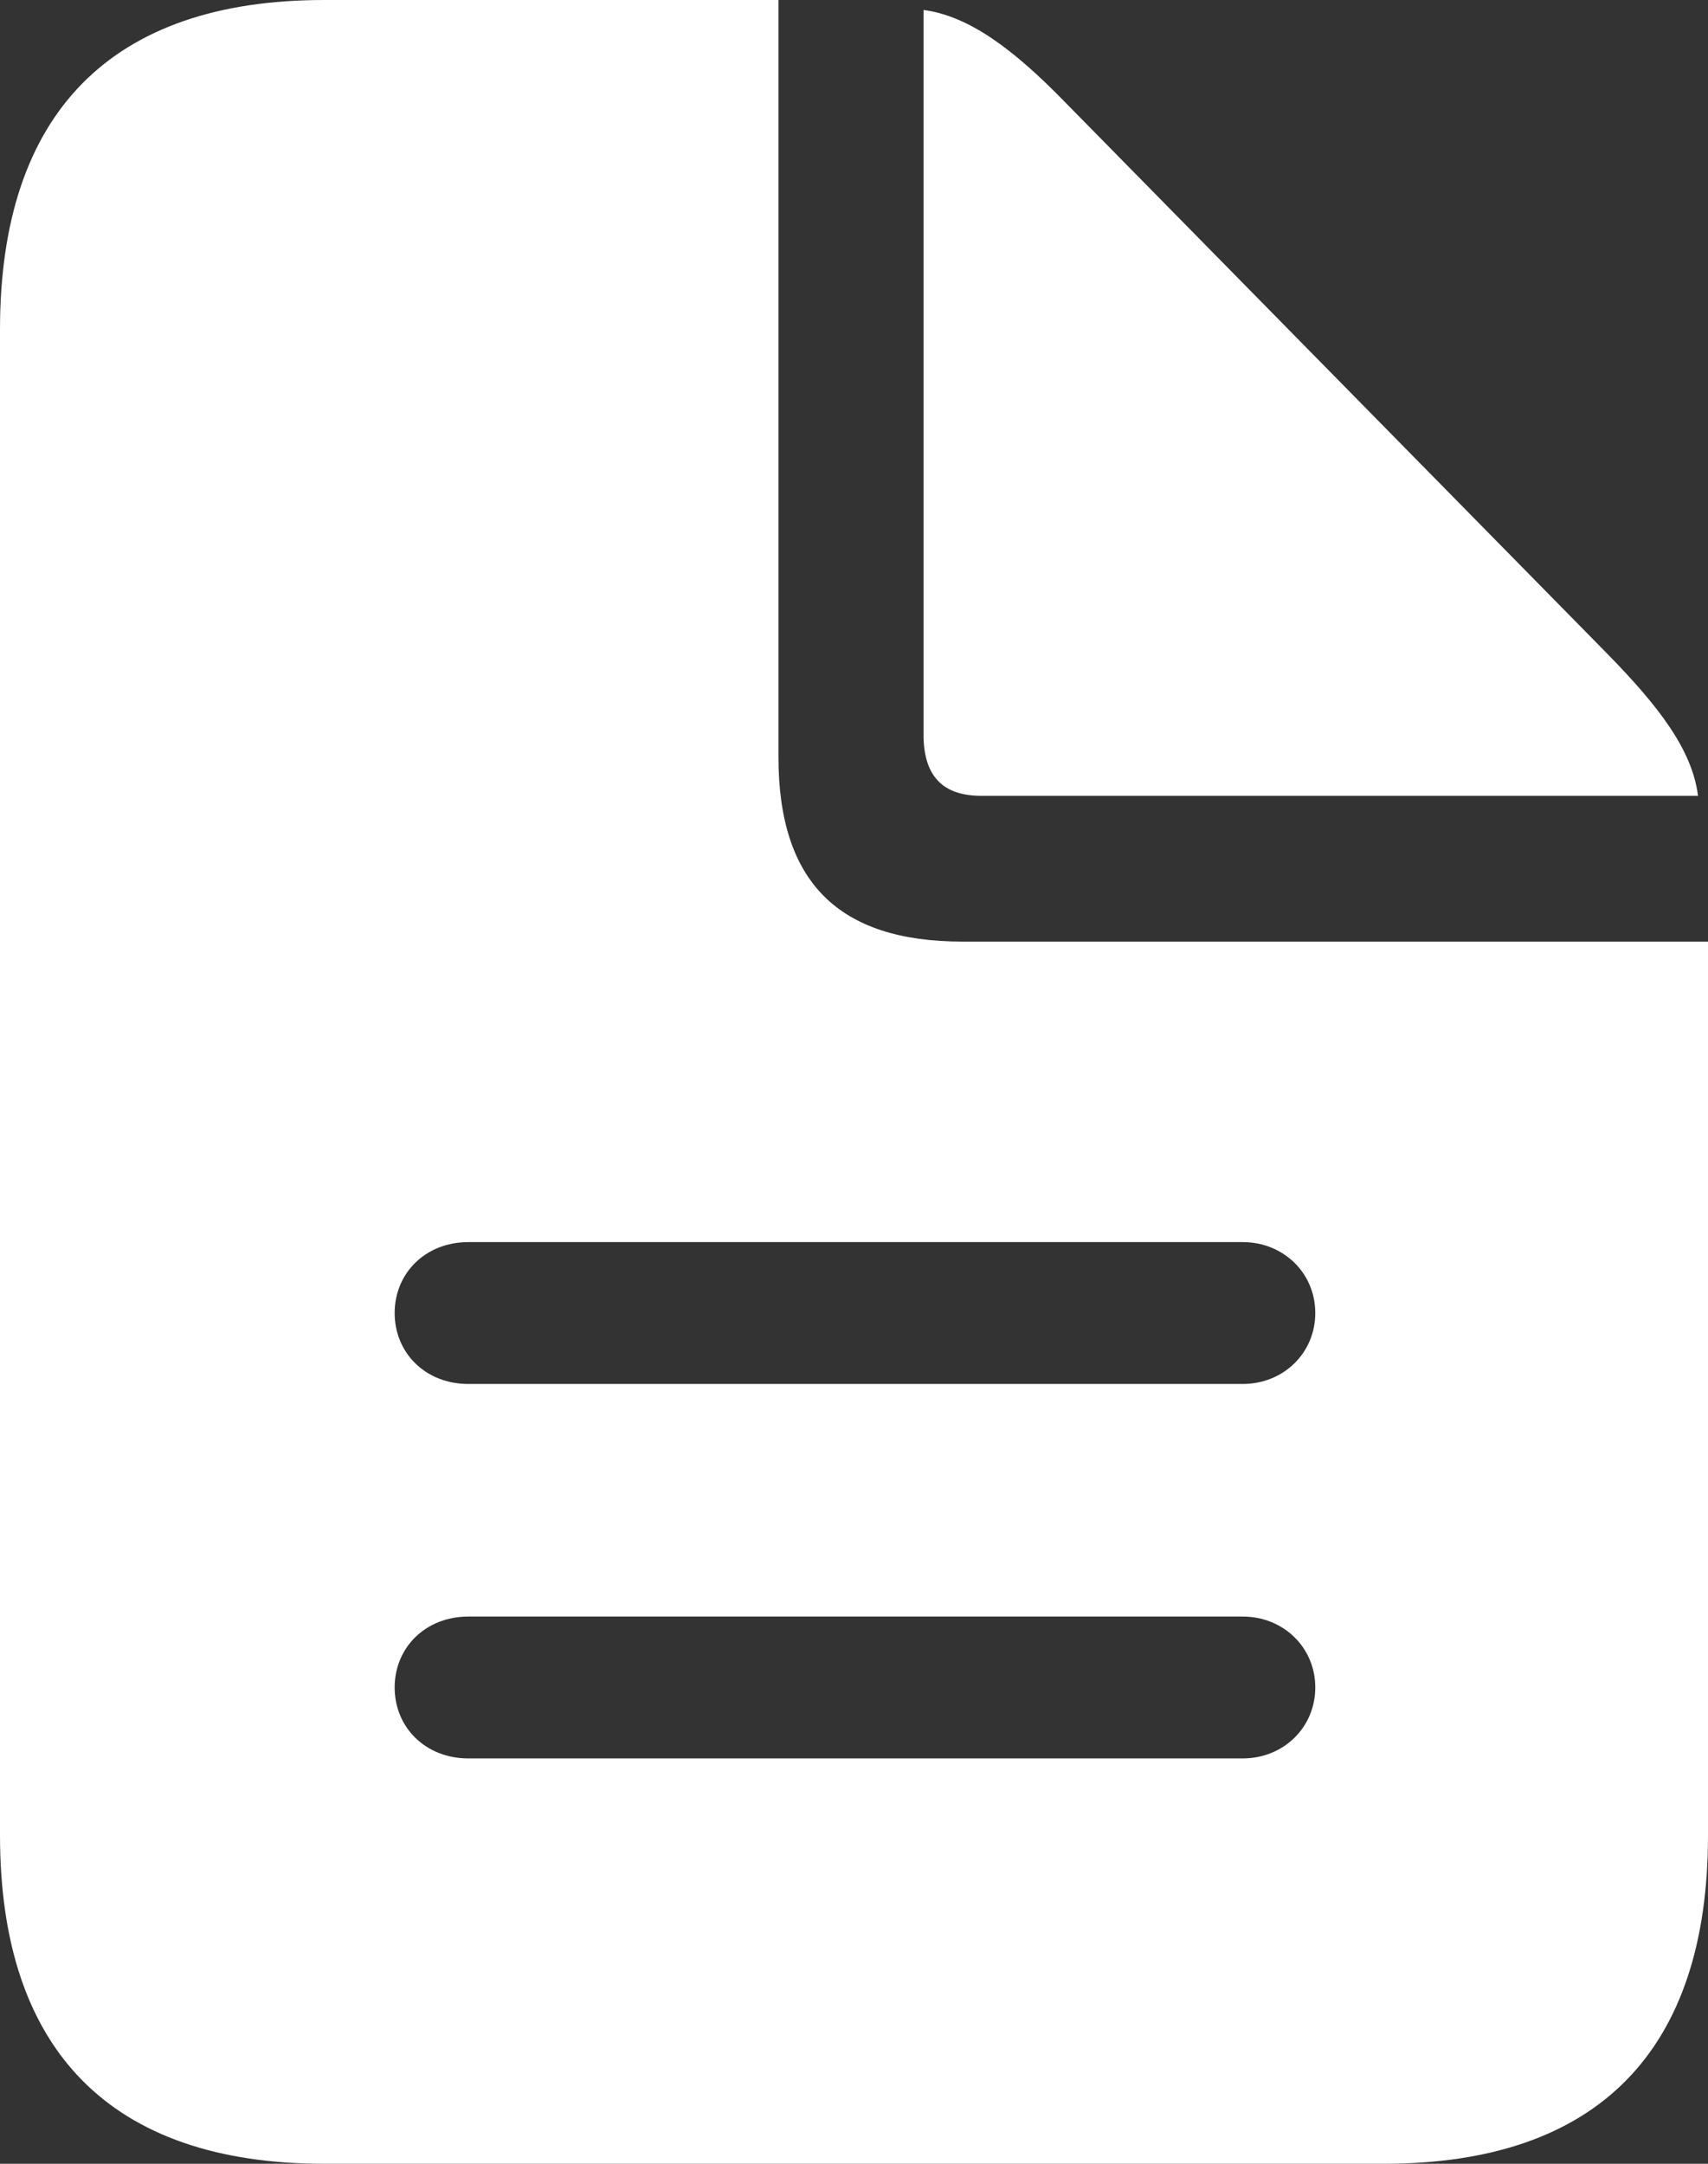 <svg  viewBox="0 0 30 38" fill="none" xmlns="http://www.w3.org/2000/svg">
<rect x="0" y="0" width="30" height="38" fill="#333333" stroke="none"/>
<path d="M5.693 38H24.307C28.062 38 30 36.019 30 32.231V16.536H16.903C14.721 16.536 13.673 15.484 13.673 13.292V0H5.693C1.956 0 0 1.982 0 5.787V32.231C0 36.019 1.956 38 5.693 38ZM17.235 13.976H29.825C29.721 13.169 29.144 12.415 28.236 11.486L18.684 1.771C17.811 0.877 17.026 0.281 16.222 0.175V12.959C16.24 13.643 16.572 13.976 17.235 13.976ZM8.225 24.305C7.474 24.305 6.932 23.761 6.932 23.059C6.932 22.358 7.474 21.814 8.225 21.814H21.828C22.544 21.814 23.102 22.358 23.102 23.059C23.102 23.761 22.544 24.305 21.828 24.305H8.225ZM8.225 30.881C7.474 30.881 6.932 30.337 6.932 29.635C6.932 28.934 7.474 28.39 8.225 28.39H21.828C22.544 28.39 23.102 28.934 23.102 29.635C23.102 30.337 22.544 30.881 21.828 30.881H8.225Z" fill="white"/>
</svg>
